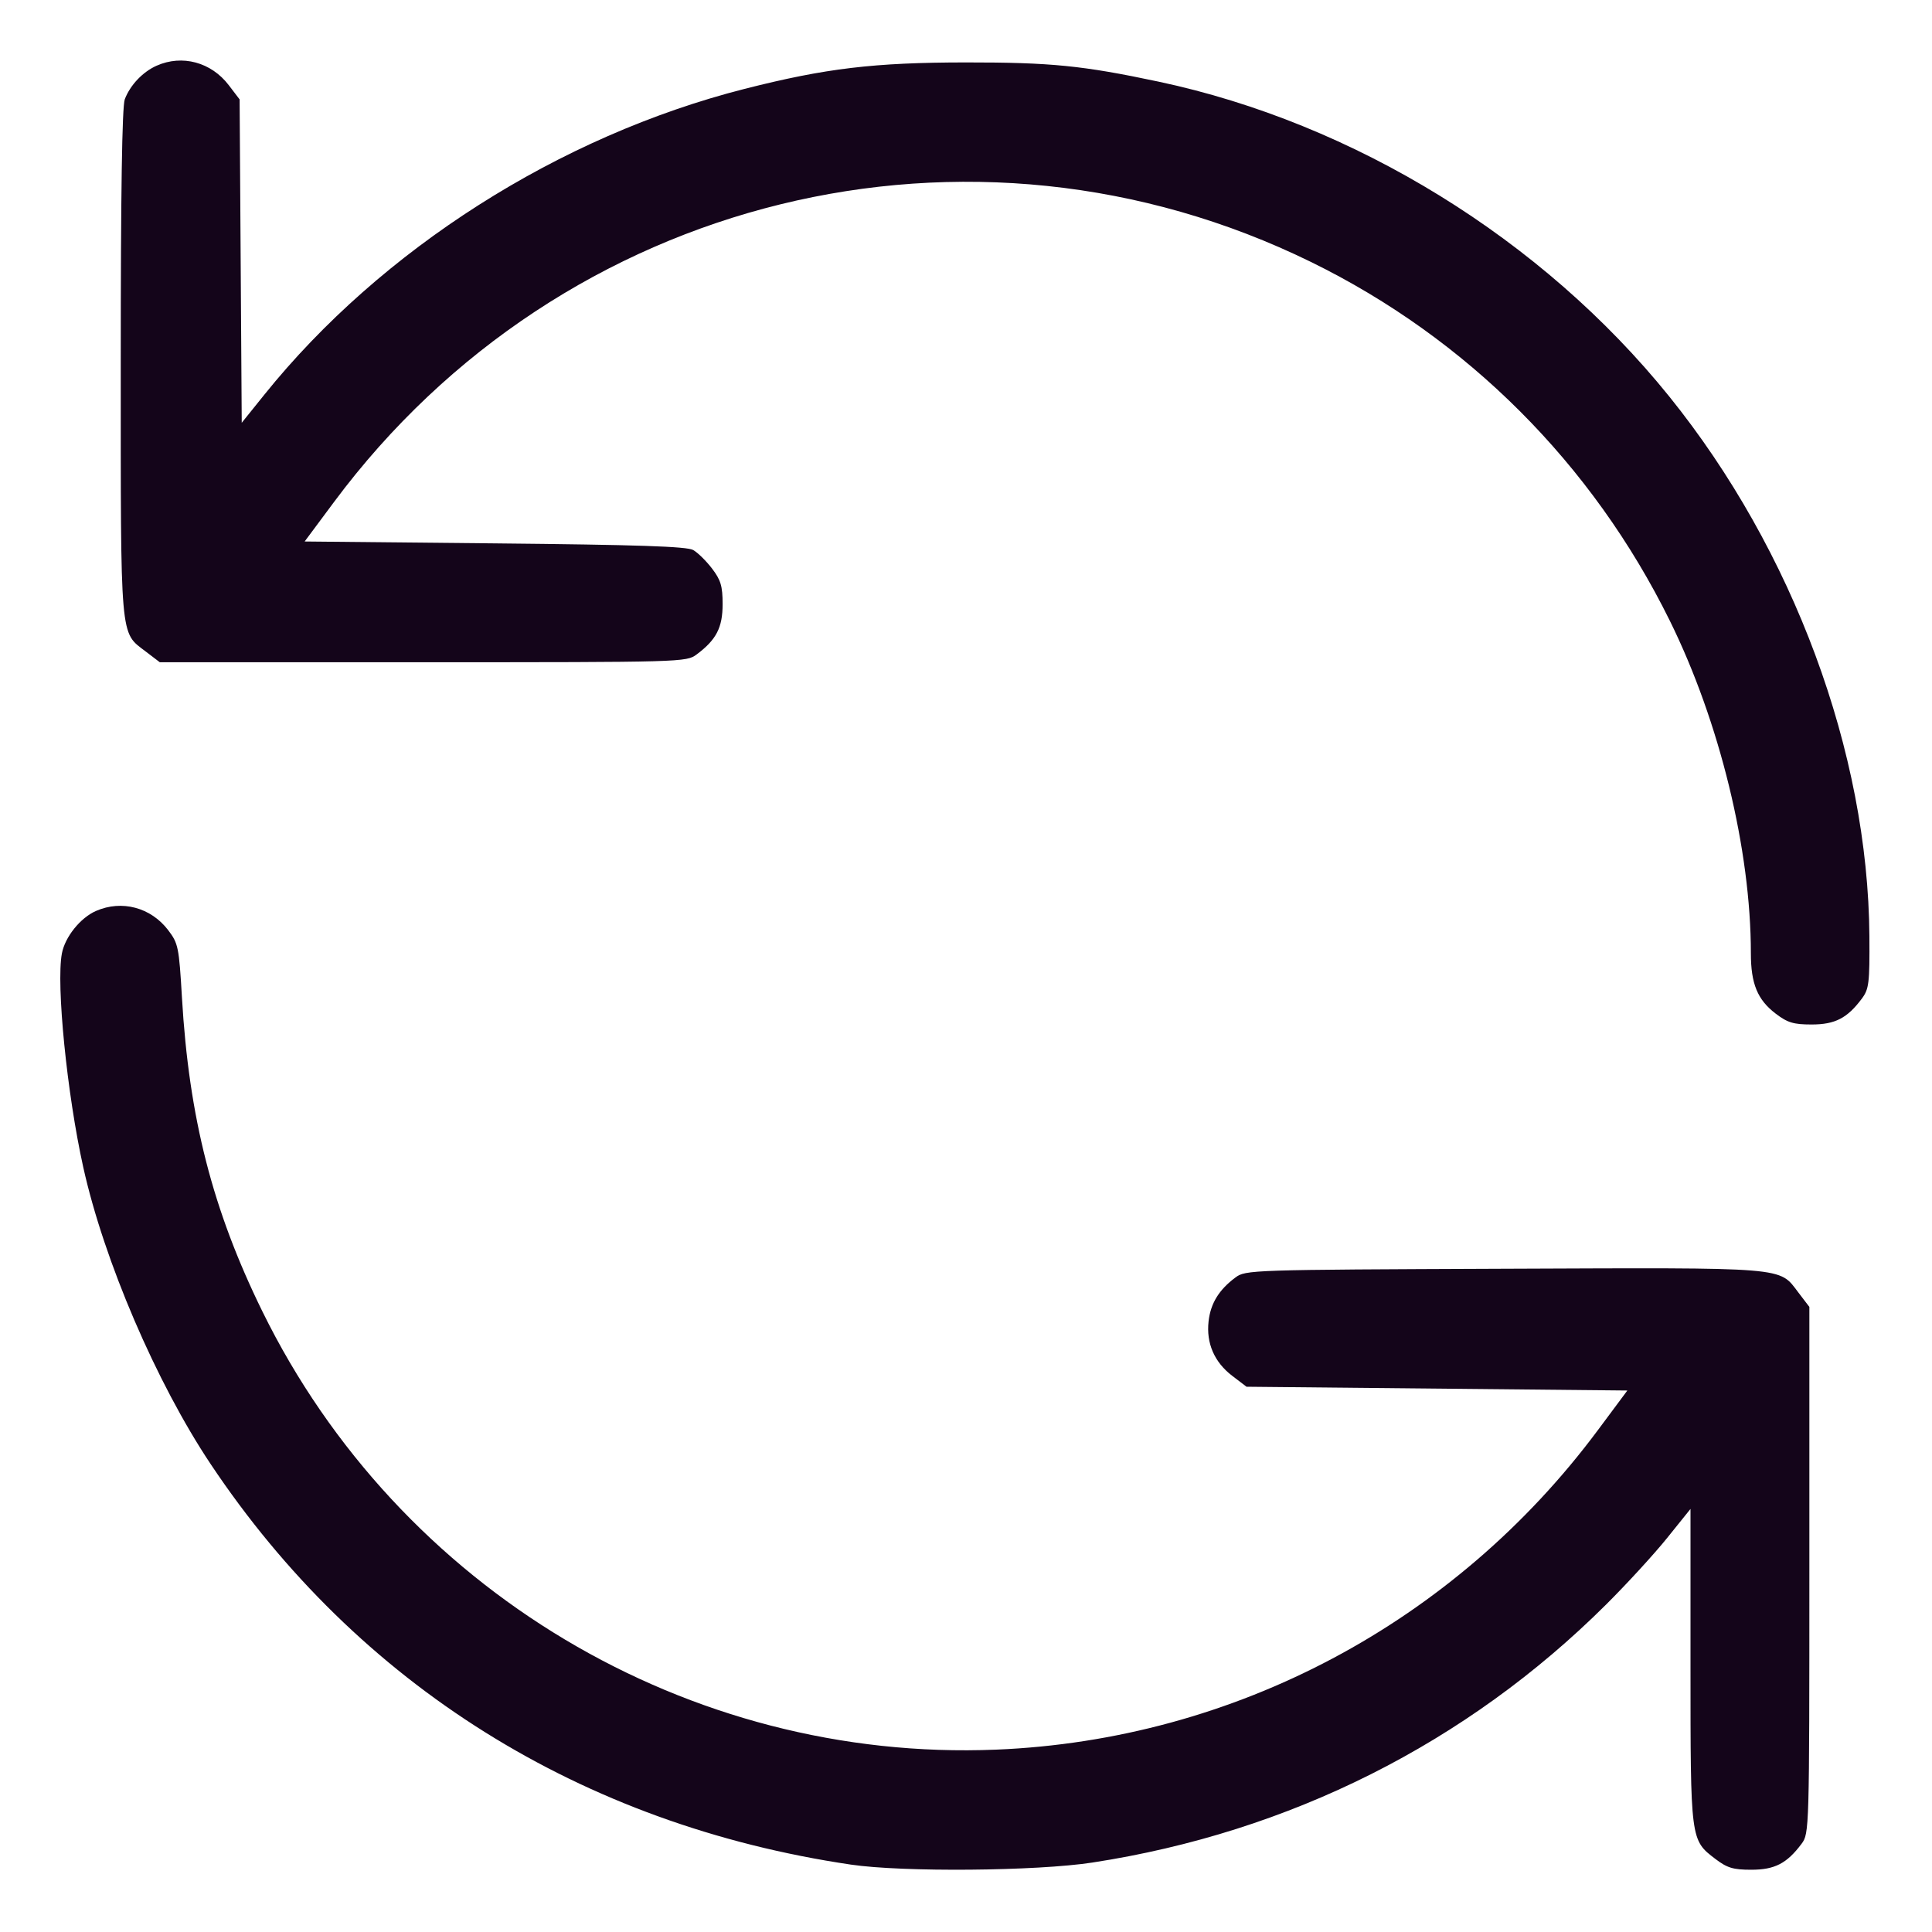 <svg xmlns="http://www.w3.org/2000/svg" width="30" height="30" viewBox="0 0 512 512" version="1.1">
	<path d="M 41.500 17.412 C 37.822 19.046, 34.486 22.568, 33.067 26.315 C 32.350 28.207, 32 51.091, 32 96.097 C 32 170.286, 31.754 167.423, 38.566 172.618 L 42.344 175.500 112.099 175.500 C 180.991 175.500, 181.887 175.474, 184.615 173.438 C 189.836 169.540, 191.500 166.316, 191.500 160.099 C 191.500 155.342, 191.016 153.710, 188.709 150.686 C 187.174 148.673, 184.924 146.458, 183.709 145.763 C 182.043 144.811, 169.106 144.377, 131.116 144 L 80.733 143.500 88.545 133 C 149.021 51.718, 257.200 25.174, 347.500 69.460 C 388.806 89.718, 422.003 122.922, 442.519 164.500 C 455.725 191.263, 464 225.217, 464 252.638 C 464 260.692, 465.746 264.942, 470.566 268.618 C 473.718 271.022, 475.298 271.500, 480.099 271.500 C 486.323 271.500, 489.553 269.829, 493.438 264.602 C 495.297 262.101, 495.491 260.483, 495.409 248.164 C 495.083 199.393, 475.226 145.820, 442.370 105.072 C 408.774 63.405, 358.845 32.629, 307 21.630 C 286.932 17.373, 278.469 16.529, 256 16.545 C 231.610 16.563, 218.821 18.089, 197.357 23.546 C 148.227 36.036, 101.035 66.081, 70.051 104.597 L 64.062 112.042 63.781 69.192 L 63.500 26.342 60.618 22.565 C 55.972 16.475, 48.275 14.401, 41.500 17.412 M 25.450 241.407 C 21.301 243.214, 17.222 248.297, 16.399 252.688 C 14.856 260.913, 17.751 289.878, 22.057 309.296 C 27.554 334.088, 41.426 366.417, 55.828 388 C 94.872 446.513, 154.147 483.593, 225.500 494.140 C 239.255 496.173, 274.691 495.871, 289.500 493.594 C 341.782 485.556, 388.668 462.003, 425.651 425.202 C 431.111 419.768, 438.373 411.848, 441.789 407.602 L 448 399.881 448 441.473 C 448 487.737, 447.982 487.596, 454.566 492.618 C 457.718 495.022, 459.298 495.500, 464.099 495.500 C 470.316 495.500, 473.540 493.836, 477.438 488.615 C 479.474 485.887, 479.500 484.991, 479.500 416.099 L 479.500 346.344 476.618 342.566 C 471.363 335.676, 474.490 335.930, 398.556 336.230 C 331.235 336.496, 330.102 336.533, 327.385 338.562 C 323.023 341.819, 320.820 345.420, 320.285 350.166 C 319.630 355.973, 321.811 360.991, 326.565 364.618 L 330.342 367.500 380.805 368 L 431.267 368.500 423.455 379 C 385.443 430.090, 327.085 461.079, 264 463.672 C 182.364 467.029, 105.699 421.233, 69.516 347.500 C 56.334 320.637, 50.079 296.218, 48.217 264.350 C 47.436 250.977, 47.236 249.998, 44.564 246.494 C 39.969 240.470, 32.292 238.427, 25.450 241.407" stroke="none" fill="#14051A" fill-rule="evenodd"/>
</svg>
